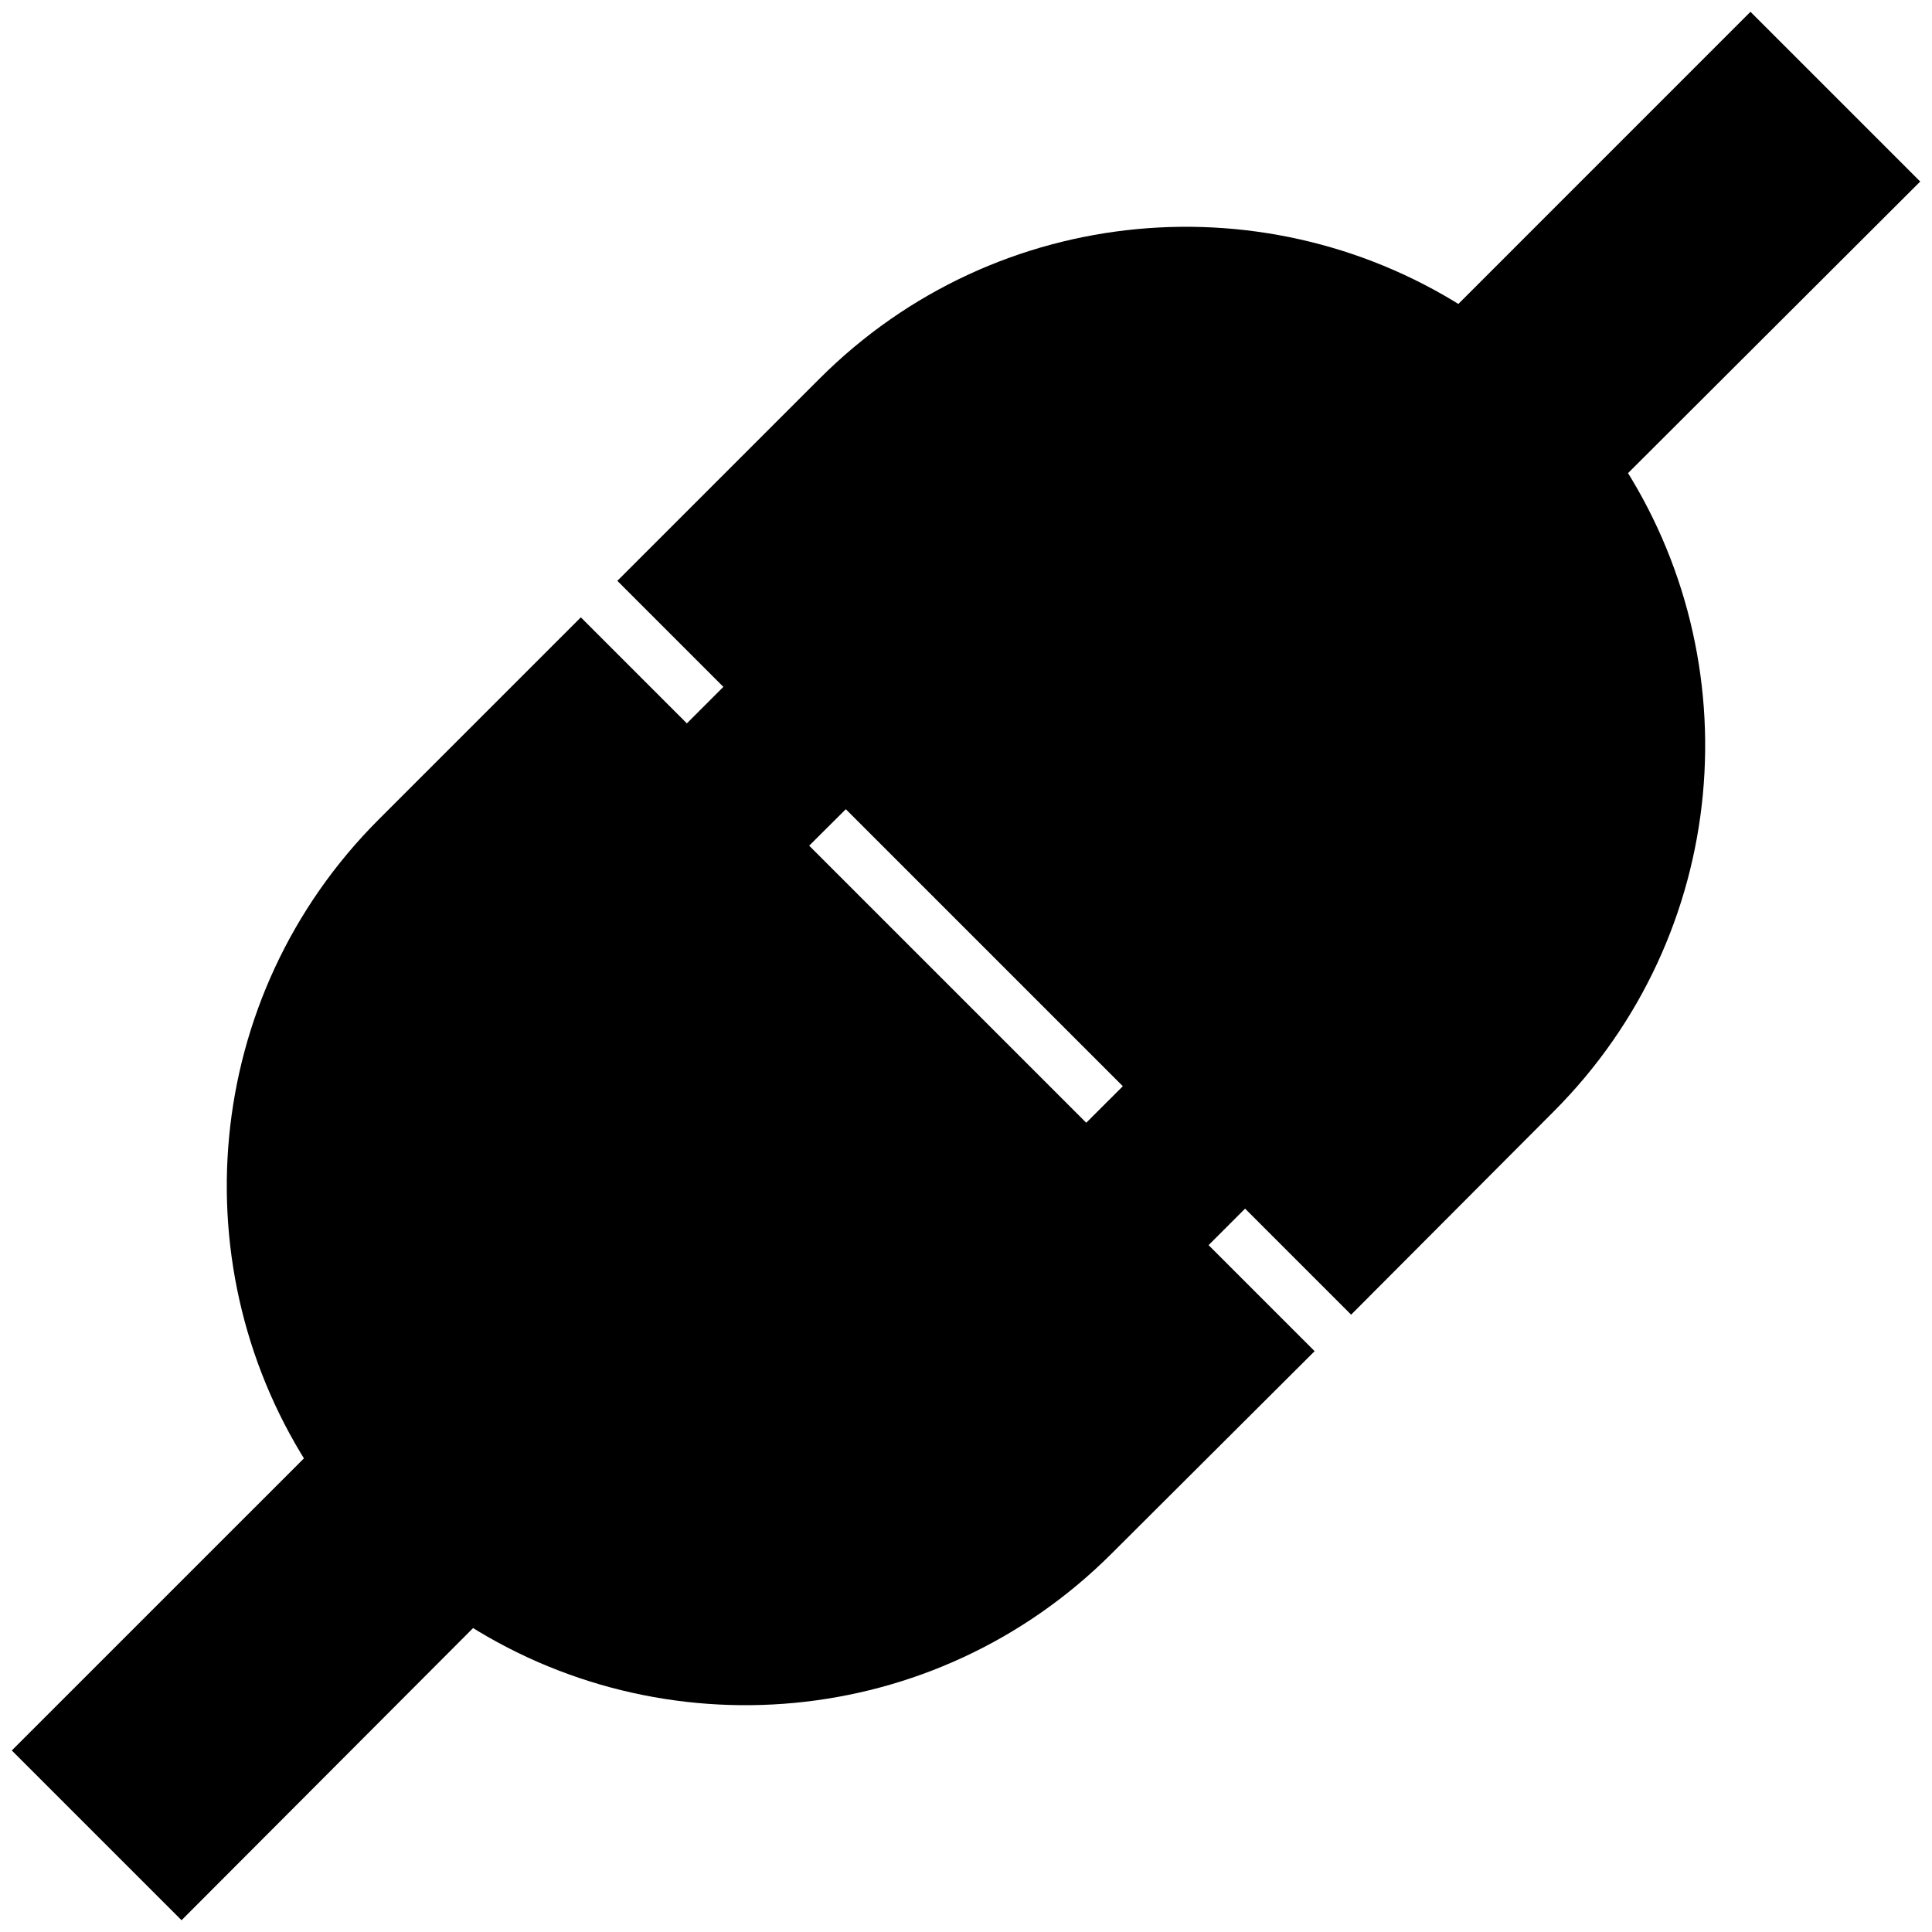<?xml version="1.0" encoding="UTF-8" standalone="no"?>
<svg
   xmlns:dc="http://purl.org/dc/elements/1.1/"
   xmlns:cc="http://creativecommons.org/ns#"
   xmlns:rdf="http://www.w3.org/1999/02/22-rdf-syntax-ns#"
   xmlns:svg="http://www.w3.org/2000/svg"
   xmlns="http://www.w3.org/2000/svg"
   xmlns:sodipodi="http://sodipodi.sourceforge.net/DTD/sodipodi-0.dtd"
   xmlns:inkscape="http://www.inkscape.org/namespaces/inkscape"
   width="48"
   height="48"
   id="svg4944"
   version="1.1"
   inkscape:version="0.91 r13725"
   sodipodi:docname="controller-connection-in.svg">
  <defs
     id="defs4952" />
  <sodipodi:namedview
     pagecolor="#ffffff"
     bordercolor="#666666"
     borderopacity="1"
     objecttolerance="10"
     gridtolerance="10"
     guidetolerance="10"
     inkscape:pageopacity="0"
     inkscape:pageshadow="2"
     inkscape:window-width="1792"
     inkscape:window-height="1071"
     id="namedview4950"
     showgrid="false"
     inkscape:zoom="18.020833"
     inkscape:cx="24"
     inkscape:cy="24"
     inkscape:window-x="0"
     inkscape:window-y="0"
     inkscape:window-maximized="1"
     inkscape:current-layer="svg4944" />
  <path
     d="m -1,31 18,0 0,18 -18,0 z"
     id="path4946"
     inkscape:connector-curvature="0"
     style="fill:none" />
  <path
     stroke="null"
     d="M 43.49,1 36.302,8.189 C 31.492,5 24.953,5.523 20.716,9.76 l -4.671,4.671 2.634,2.634 -1.614,1.614 -2.634,-2.634 -4.671,4.671 C 5.523,24.953 5,31.492 8.189,36.302 L 1,43.49 4.51,47 11.684,39.811 c 4.809,3.188 11.348,2.666 15.585,-1.571 l 4.685,-4.671 -2.634,-2.634 1.614,-1.614 2.634,2.634 4.671,-4.685 c 4.237,-4.237 4.76,-10.776 1.571,-15.585 L 47,4.51 43.49,1 Z m -22.477,18.396 7.591,7.591 -1.617,1.614 -7.591,-7.591 1.617,-1.61 z"
     id="path4948"
     inkscape:connector-curvature="0" />
</svg>
